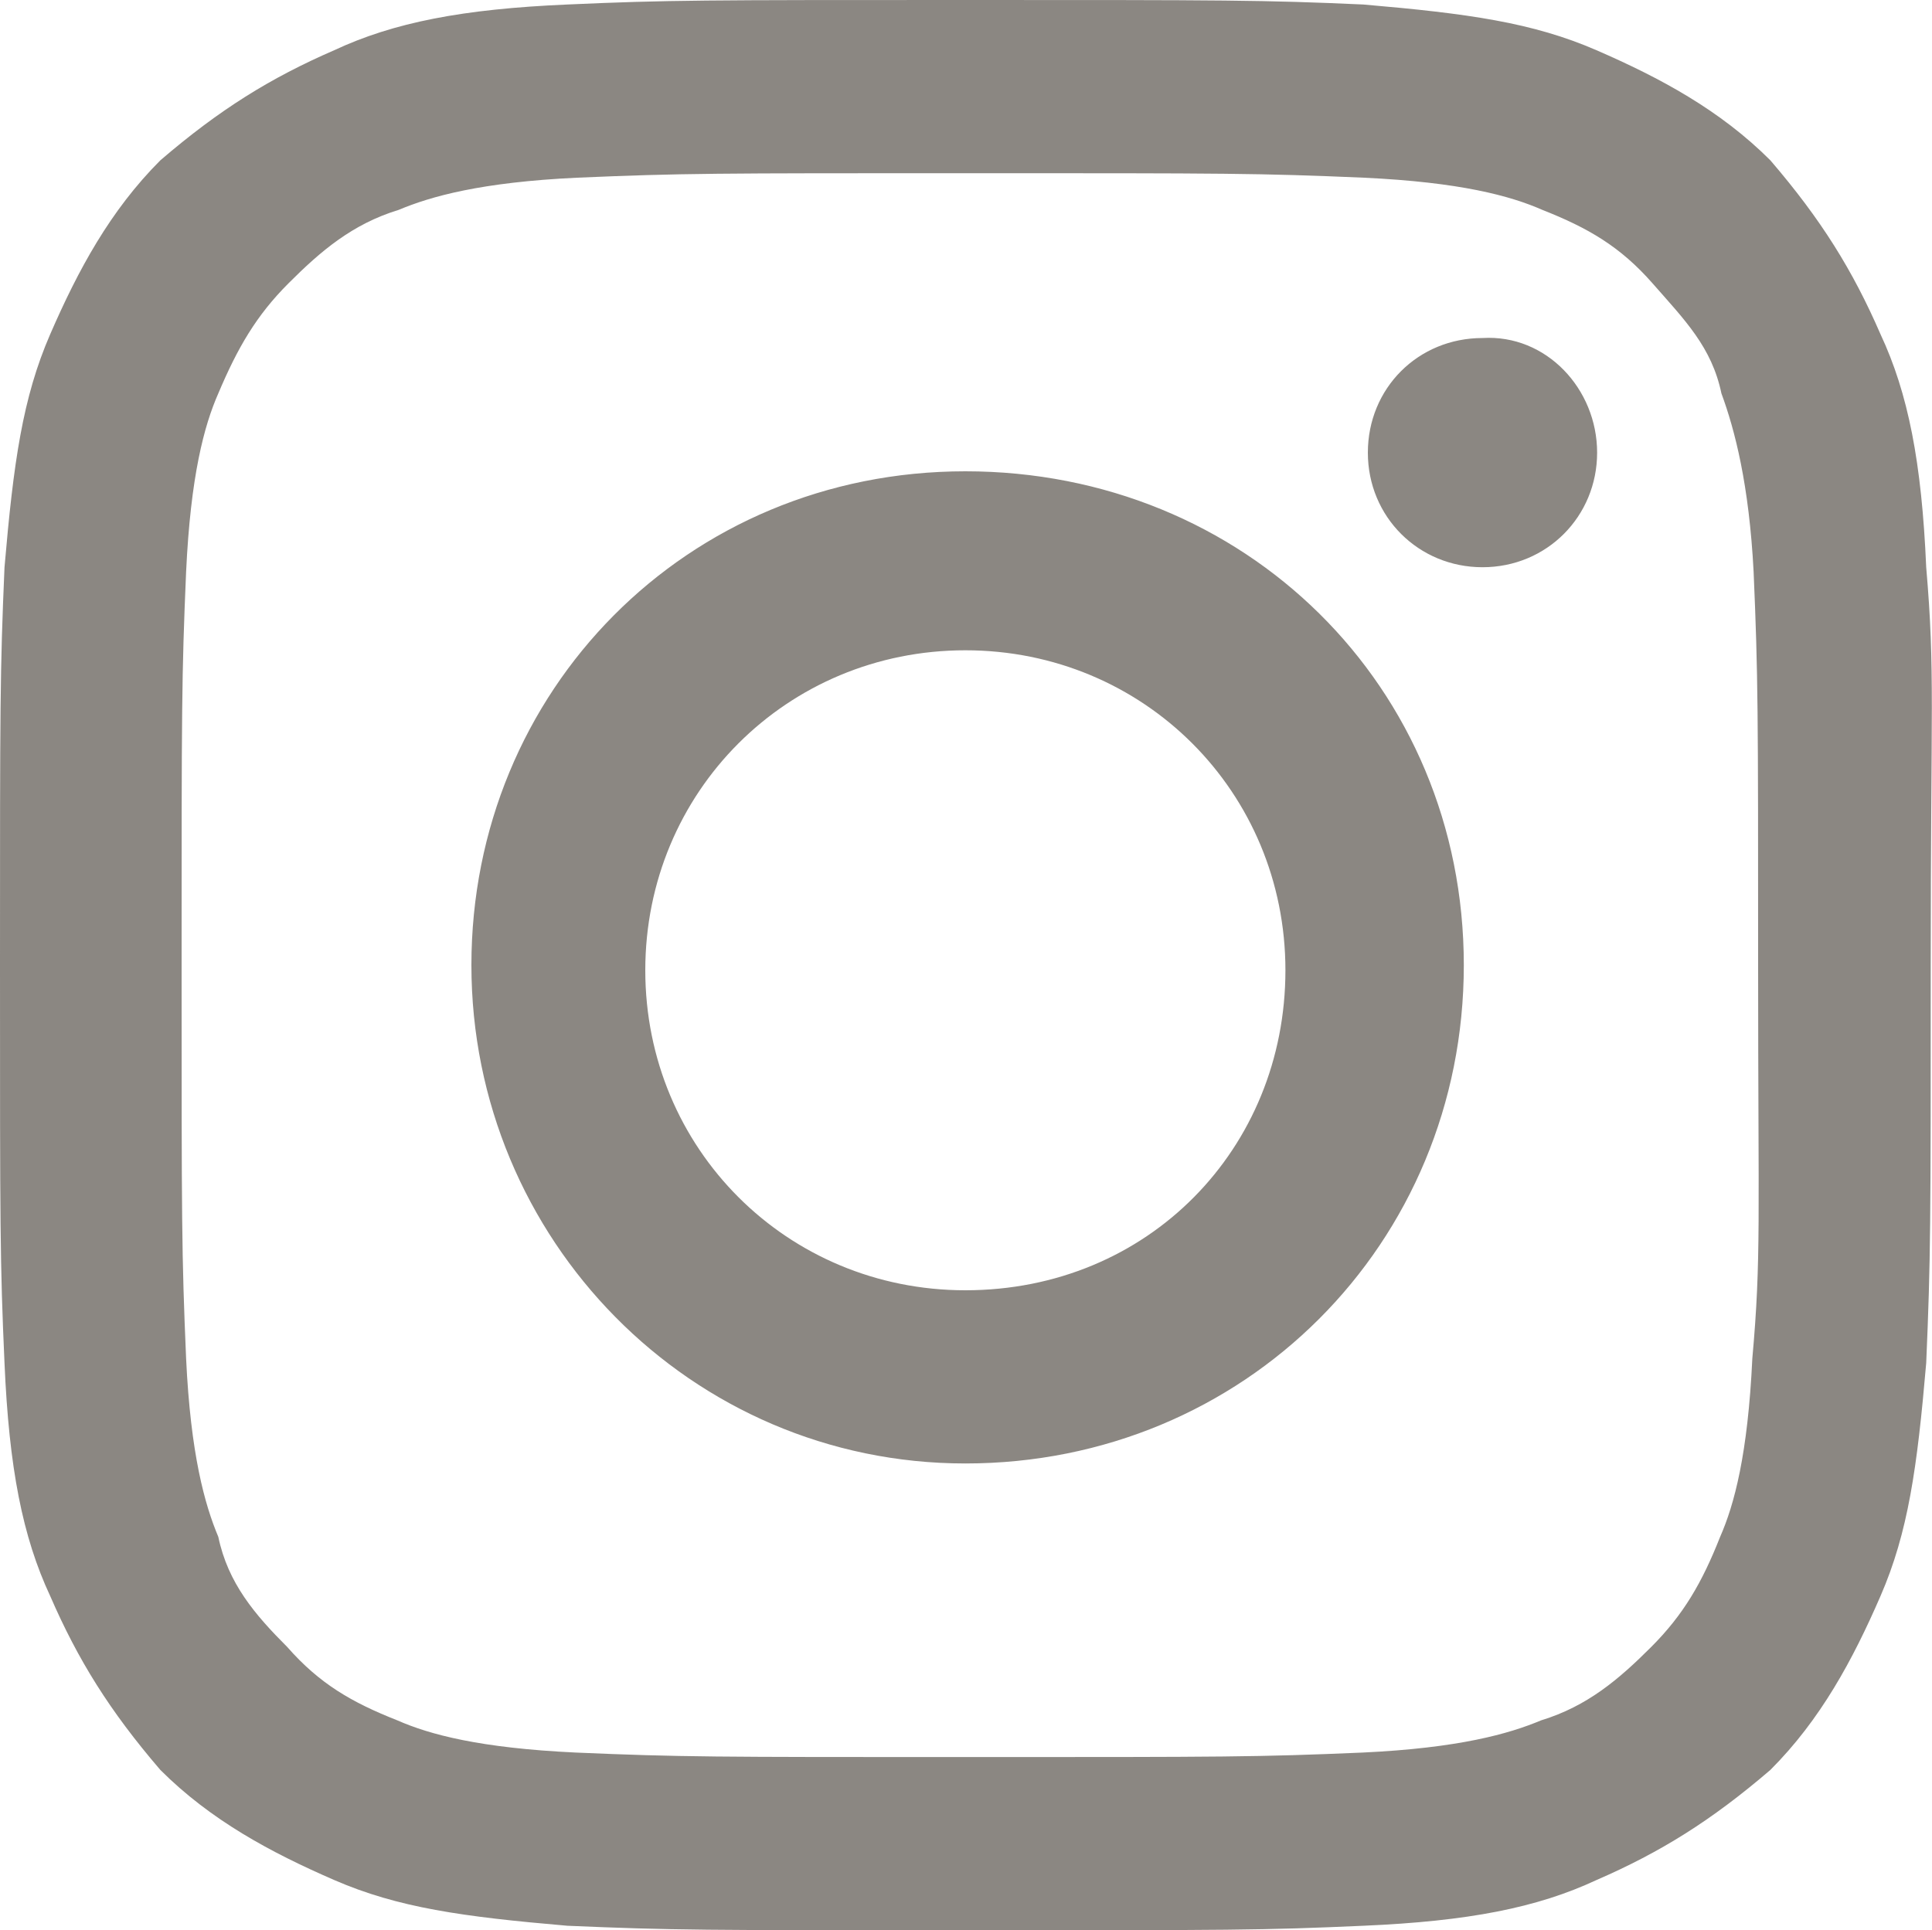 <?xml version="1.0" encoding="UTF-8"?>
<!-- Generator: Adobe Illustrator 21.0.2, SVG Export Plug-In . SVG Version: 6.00 Build 0)  -->
<svg version="1.1" id="Layer_1" xmlns="http://www.w3.org/2000/svg" xlink="http://www.w3.org/1999/xlink" x="0px" y="0px" viewBox="0 0 300 299.8" style="enable-background:new 0 0 300 299.8;" xml:space="preserve">
	<style type="text/css">
	.ins {fill: #8b8782;}
	</style>
<path class="ins" d="M149.9,73.2c-43.3,0-76.7,34.1-76.7,76.7s34.1,77.4,76.7,77.4c43.3,0,77.4-34.1,77.4-77.4S193.3,73.2,149.9,73.2z
	 M149.9,200.4c-27.7,0-49.7-22-49.7-49.7s22-49.7,49.7-49.7s49.7,22,49.7,49.7S178.3,200.4,149.9,200.4z M299.1,88.1
	c-0.7-16.3-2.8-27-7.1-36.2c-4.3-9.9-9.2-17.8-17.1-27c-7.8-7.8-17.1-12.8-27-17.1c-9.9-4.3-19.9-5.7-36.2-7.1
	C196.1,0,190.4,0,149.9,0s-46.2,0-61.8,0.7c-16.3,0.7-27,2.8-36.2,7.1c-9.9,4.3-17.8,9.2-27,17.1c-7.8,7.8-12.8,17.1-17.1,27
	S2.1,71.8,0.7,88.1C0,104.4,0,109.4,0,149.9s0,46.2,0.7,61.8c0.7,16.3,2.8,27,7.1,36.2c4.3,9.9,9.2,17.8,17.1,27
	c7.8,7.8,17.1,12.8,27,17.1c9.9,4.3,19.9,5.7,36.2,7.1c16.3,0.7,21.3,0.7,61.8,0.7c41.2,0,46.2,0,61.8-0.7c16.3-0.7,27-2.8,36.2-7.1
	c9.9-4.3,17.8-9.2,27-17.1c7.8-7.8,12.8-17.1,17.1-27c4.3-9.9,5.7-19.9,7.1-36.2c0.7-16.3,0.7-21.3,0.7-61.8S300.5,104.4,299.1,88.1
	z M272.1,211c-0.7,14.9-2.8,22.7-5,27.7c-2.8,7.1-5.7,12.1-10.7,17.1s-9.9,9.2-17.1,11.4c-5,2.1-12.8,4.3-27.7,5
	c-16.3,0.7-21.3,0.7-61.1,0.7s-44.8,0-61.1-0.7c-14.9-0.7-22.7-2.8-27.7-5c-7.1-2.8-12.1-5.7-17.1-11.4c-5-5-9.2-9.9-10.7-17.1
	c-2.1-5-4.3-12.8-5-27.7c-0.7-16.3-0.7-21.3-0.7-61.1s0-44.8,0.7-61.1c0.7-14.9,2.8-22.7,5-27.7C36.9,54,39.8,49,44.8,44
	s9.9-9.2,17.1-11.4c5-2.1,12.8-4.3,27.7-5c16.3-0.7,21.3-0.7,61.1-0.7s44.8,0,61.1,0.7c14.9,0.7,22.7,2.8,27.7,5
	c7.1,2.8,12.1,5.7,17.1,11.4s9.2,9.9,10.7,17.1c2.1,5.7,4.3,14.2,5,27.7c0.7,16.3,0.7,21.3,0.7,61.1S273.5,195.4,272.1,211z
	 M248,70.3c0,9.9-7.8,17.8-17.8,17.8c-9.9,0-17.8-7.8-17.8-17.8s7.8-17.8,17.8-17.8C240.1,51.9,248,60.4,248,70.3z"></path>
</svg>
